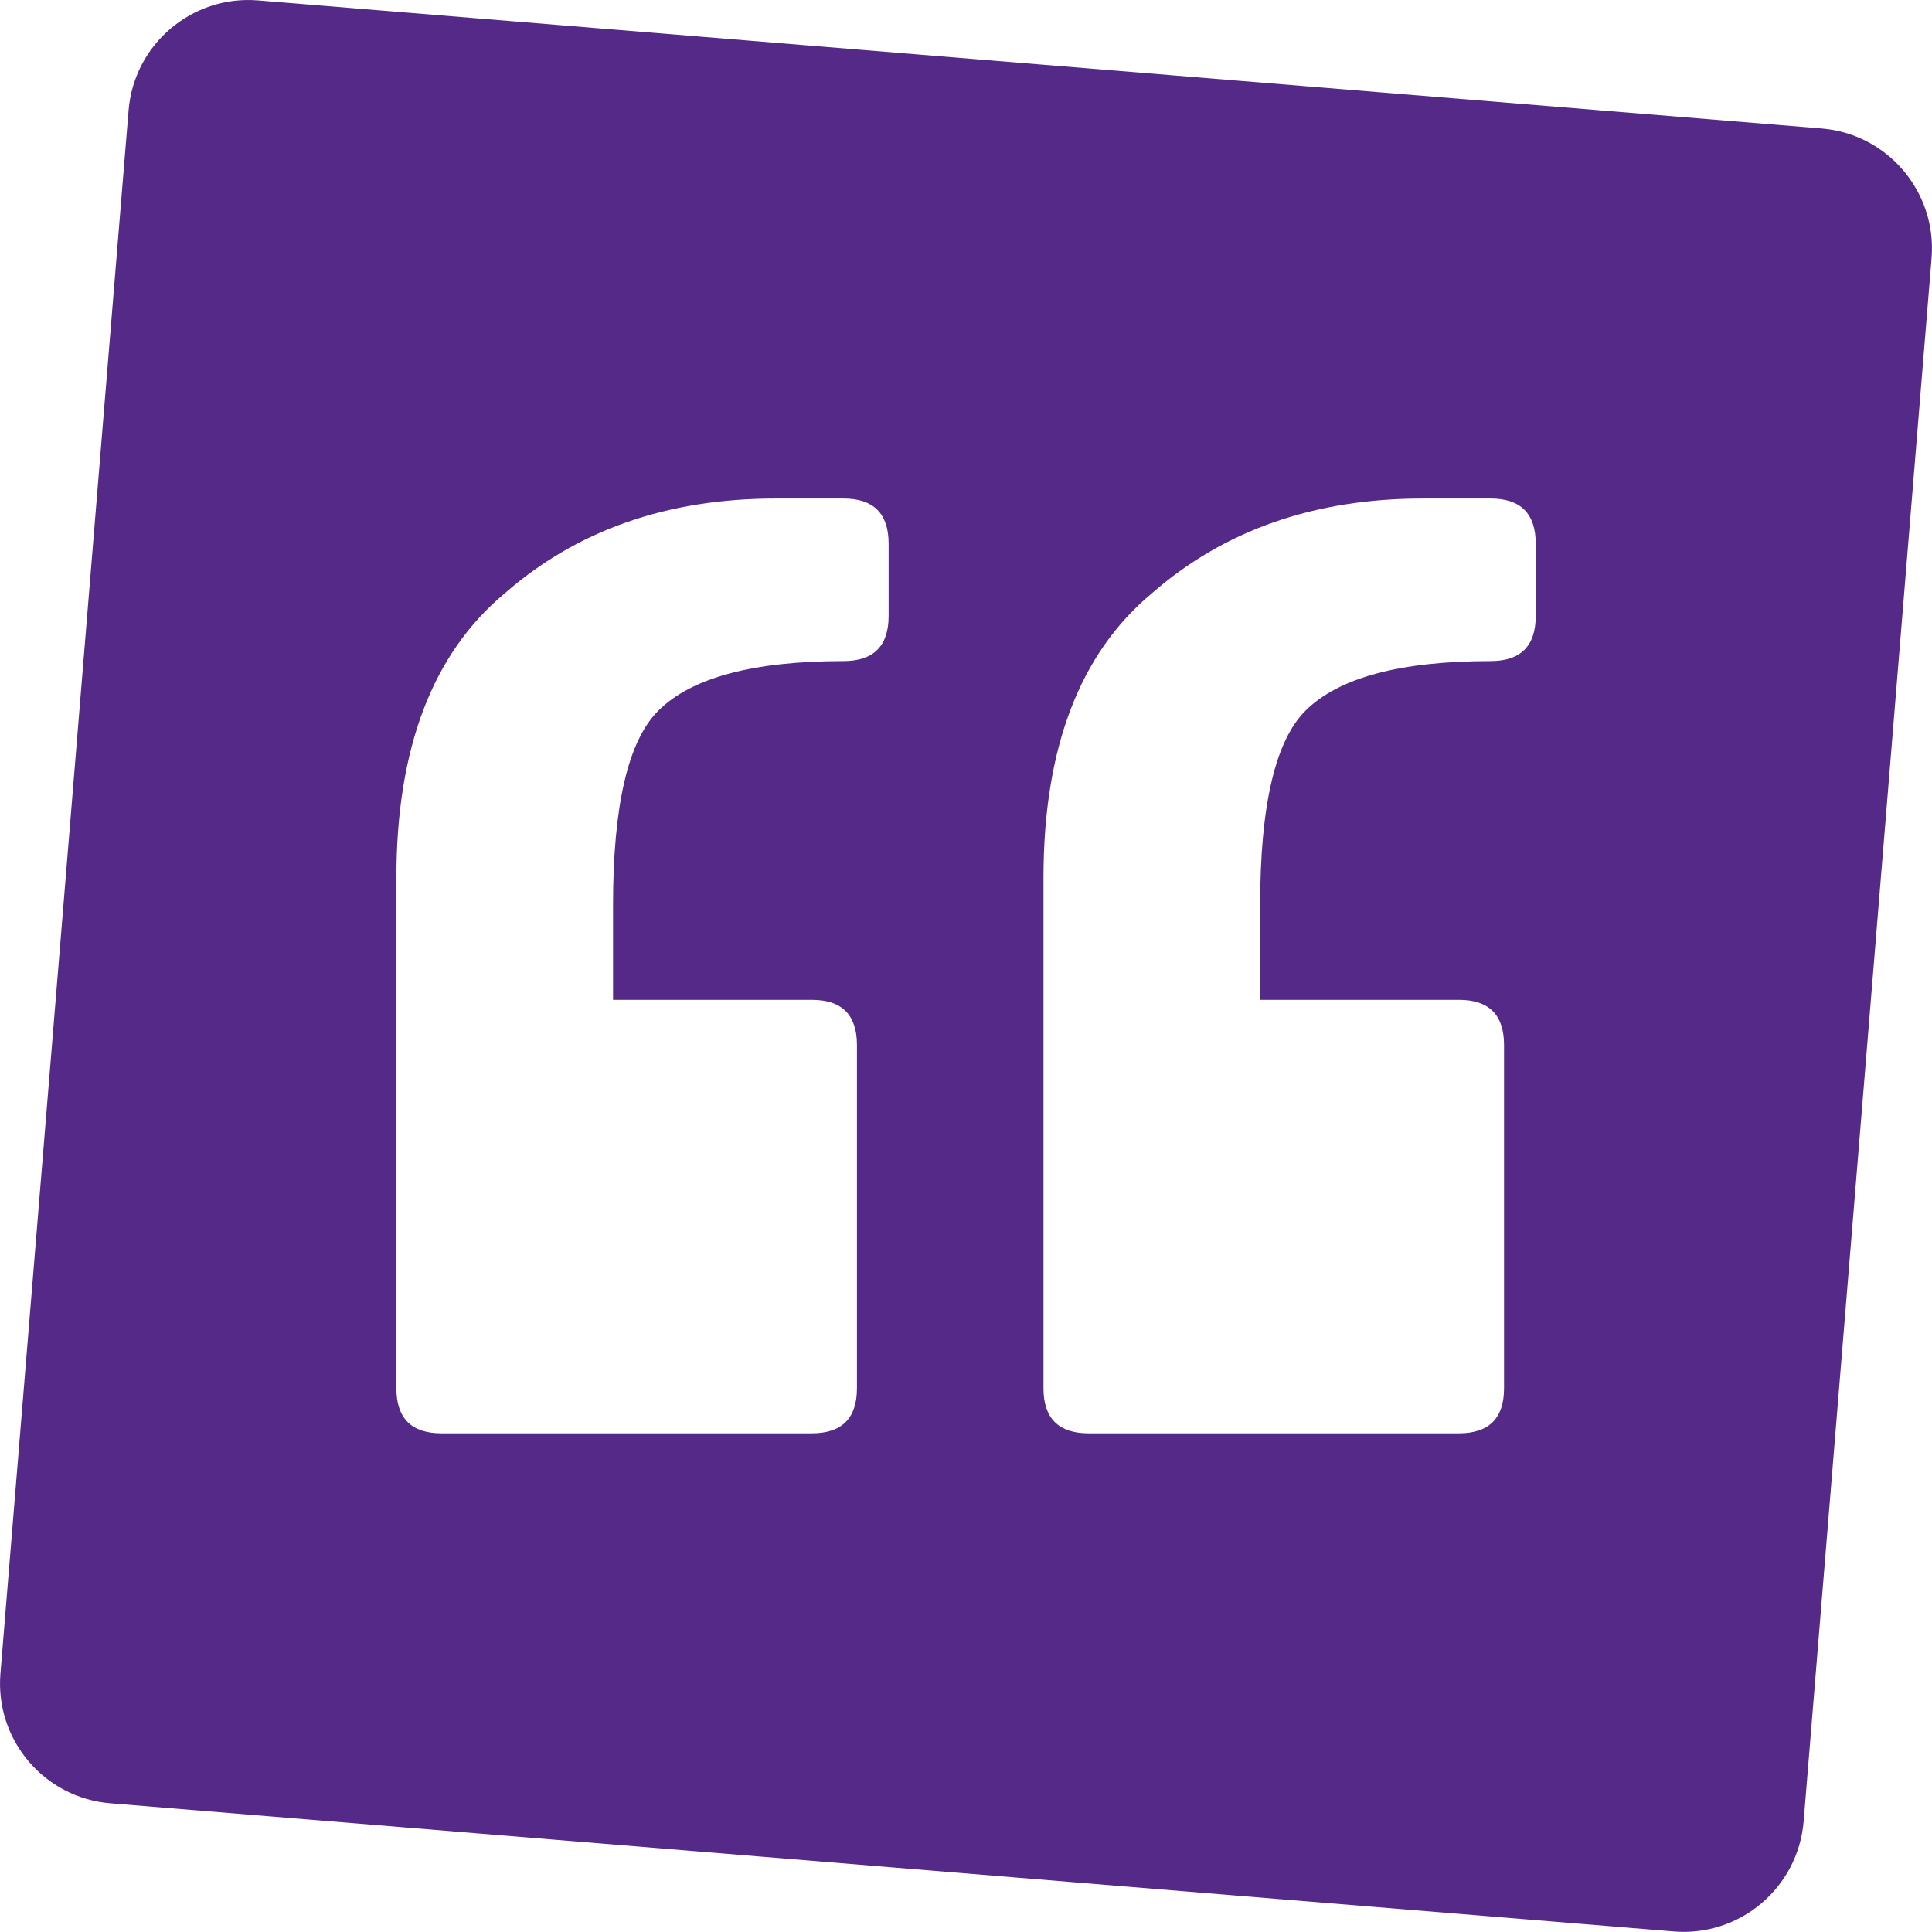 <?xml version="1.0" encoding="UTF-8" standalone="no"?>
<!-- Generator: Adobe Illustrator 16.0.0, SVG Export Plug-In . SVG Version: 6.00 Build 0)  -->

<svg
   xmlns:dc="http://purl.org/dc/elements/1.1/"
   xmlns:cc="http://creativecommons.org/ns#"
   xmlns:rdf="http://www.w3.org/1999/02/22-rdf-syntax-ns#"
   xmlns:svg="http://www.w3.org/2000/svg"
   xmlns="http://www.w3.org/2000/svg"
   xmlns:sodipodi="http://sodipodi.sourceforge.net/DTD/sodipodi-0.dtd"
   xmlns:inkscape="http://www.inkscape.org/namespaces/inkscape"
   version="1.1"
   id="Layer_1"
   x="0px"
   y="0px"
   width="36.604px"
   height="36.602px"
   viewBox="0 0 36.604 36.602"
   enable-background="new 0 0 36.604 36.602"
   xml:space="preserve"
   inkscape:version="0.91 r13725"
   sodipodi:docname="icon_qoute.svg"><defs
     id="defs9" /><sodipodi:namedview
     pagecolor="#ffffff"
     bordercolor="#666666"
     borderopacity="1"
     objecttolerance="10"
     gridtolerance="10"
     guidetolerance="10"
     inkscape:pageopacity="0"
     inkscape:pageshadow="2"
     inkscape:window-width="1920"
     inkscape:window-height="1056"
     id="namedview7"
     showgrid="false"
     inkscape:zoom="38.438422"
     inkscape:cx="18.302"
     inkscape:cy="21.164154"
     inkscape:window-x="0"
     inkscape:window-y="24"
     inkscape:window-maximized="1"
     inkscape:current-layer="Layer_1" /><path
     style="fill:#542987"
     d="M 4.893 0.008 C 3.64 -0.096 2.538 0.838 2.436 2.092 L 0.008 31.711 C -0.094 32.965 0.839 34.065 2.094 34.166 L 31.713 36.594 C 32.967 36.696 34.067 35.764 34.172 34.51 L 36.596 4.891 C 36.697 3.637 35.766 2.537 34.514 2.434 L 11.949 0.586 L 4.893 0.008 z M 14.695 9.445 L 15.98 9.445 C 16.551 9.445 16.836 9.73 16.836 10.301 L 16.836 11.67 C 16.836 12.24 16.551 12.525 15.98 12.525 C 14.269 12.525 13.098 12.839 12.471 13.467 C 11.9 14.037 11.615 15.264 11.615 17.146 L 11.615 18.943 L 15.381 18.943 C 15.951 18.943 16.236 19.228 16.236 19.799 L 16.236 26.301 C 16.236 26.871 15.951 27.156 15.381 27.156 L 8.365 27.156 C 7.795 27.156 7.51 26.871 7.51 26.301 L 7.51 16.633 C 7.51 14.18 8.194 12.383 9.562 11.242 C 10.931 10.044 12.642 9.445 14.695 9.445 z M 26.957 9.445 L 28.24 9.445 C 28.811 9.445 29.096 9.73 29.096 10.301 L 29.096 11.67 C 29.096 12.24 28.811 12.525 28.24 12.525 C 26.529 12.525 25.36 12.839 24.732 13.467 C 24.162 14.037 23.875 15.264 23.875 17.146 L 23.875 18.943 L 27.641 18.943 C 28.211 18.943 28.496 19.228 28.496 19.799 L 28.496 26.301 C 28.496 26.871 28.211 27.156 27.641 27.156 L 20.625 27.156 C 20.055 27.156 19.77 26.871 19.77 26.301 L 19.77 16.633 C 19.77 14.18 20.453 12.383 21.822 11.242 C 23.191 10.044 24.904 9.445 26.957 9.445 z "
     id="path5" /></svg>